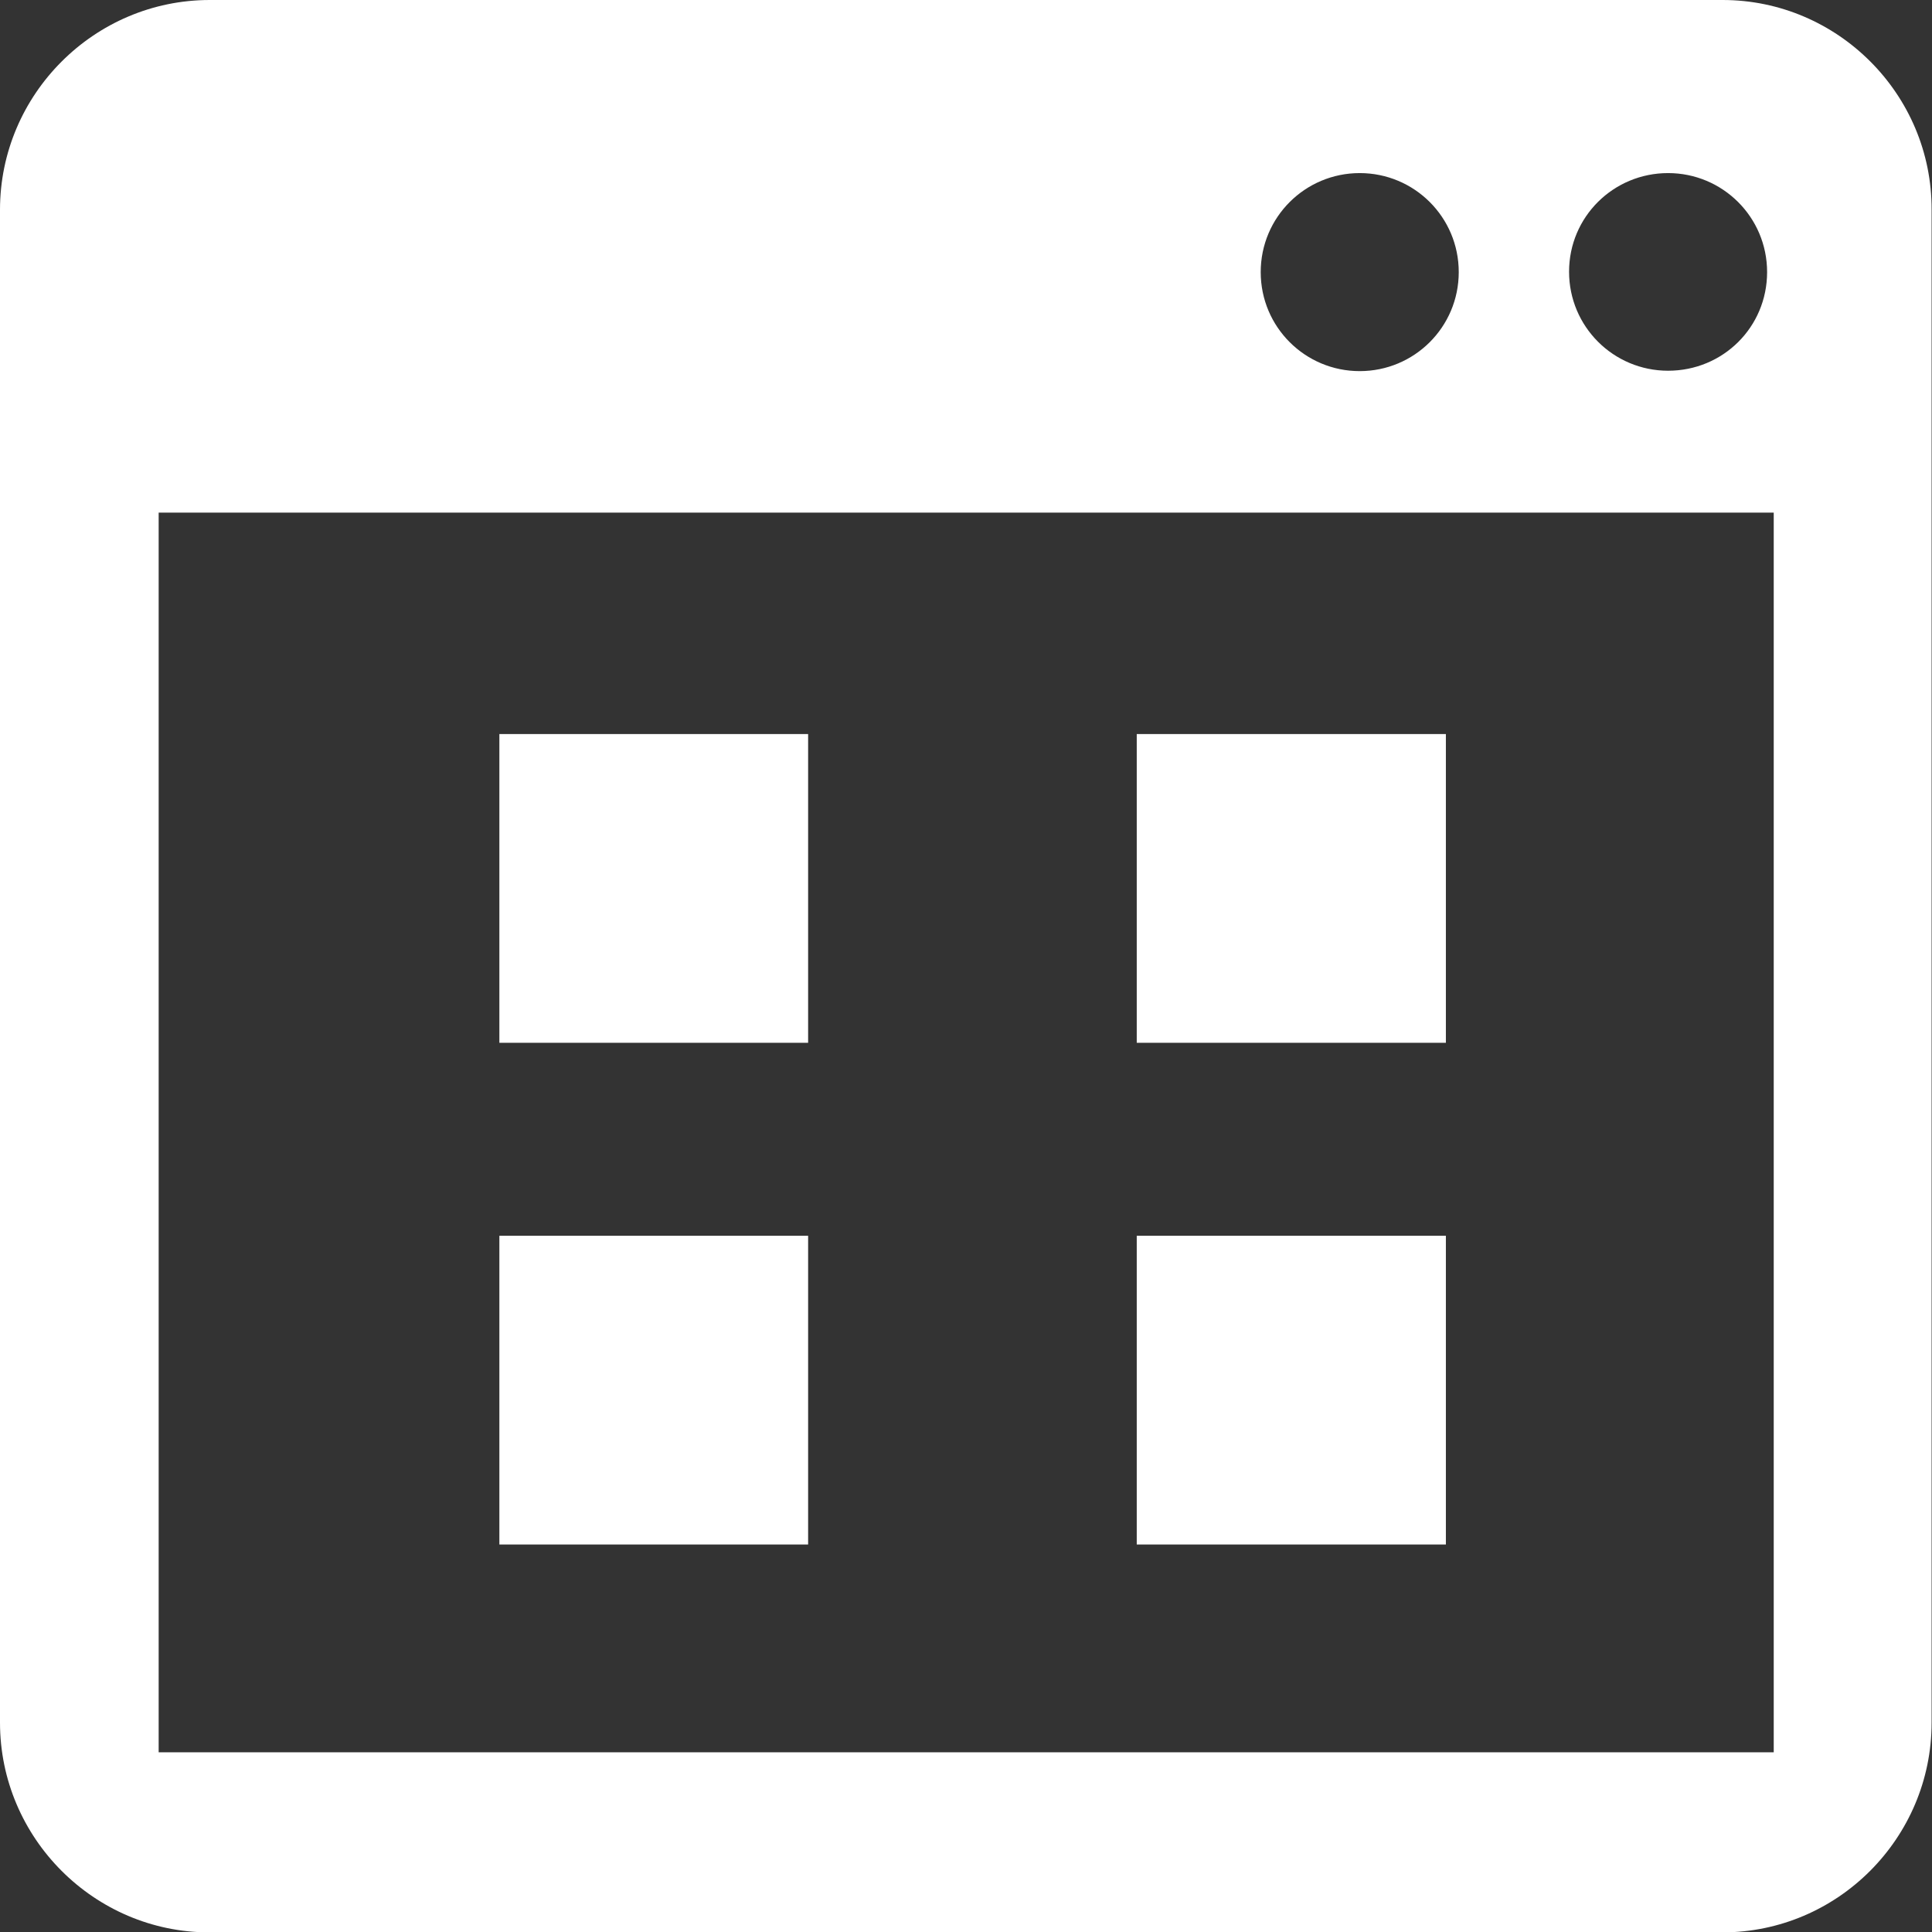 <?xml version="1.0" encoding="utf-8"?>
<!-- Generator: Adobe Illustrator 25.4.1, SVG Export Plug-In . SVG Version: 6.00 Build 0)  -->
<svg version="1.1" id="Capa_1" xmlns="http://www.w3.org/2000/svg" xmlns:xlink="http://www.w3.org/1999/xlink" x="0px" y="0px"
	 viewBox="0 0 495.6 495.6" style="enable-background:new 0 0 495.6 495.6;" xml:space="preserve">
<rect x="0" y="0" width="495.6" height="495.6" fill="#333333" stroke="none"/>
<style type="text/css">
	.st0{fill:#FFFFFF;}
</style>
<g>
	<g>
		<g>
			<path class="st0" d="M441.9,0H53.8C24.2,0,0,24.2,0,53.8v388.1c0,29.6,24.2,53.8,53.7,53.8h388.1c29.6,0,53.7-24.2,53.7-53.8
				V53.8C495.6,24.2,471.4,0,441.9,0z M427.9,44.4c14,0,25.4,11.3,25.4,25.4S442,95.1,427.9,95.1c-14,0-25.4-11.3-25.4-25.4
				S413.9,44.4,427.9,44.4z M348.8,44.4c14,0,25.4,11.3,25.4,25.4s-11.4,25.4-25.4,25.4s-25.4-11.3-25.4-25.4S334.8,44.4,348.8,44.4
				z M455,449.5H40.7v-318H455V449.5z"/>
			<rect x="128.1" y="317" class="st0" width="79.2" height="79.2"/>
			<rect x="291.6" y="317" class="st0" width="79.3" height="79.2"/>
			<rect x="128.1" y="188.3" class="st0" width="79.2" height="79.2"/>
			<rect x="291.6" y="188.3" class="st0" width="79.3" height="79.2"/>
		</g>
	</g>
</g>
</svg>
